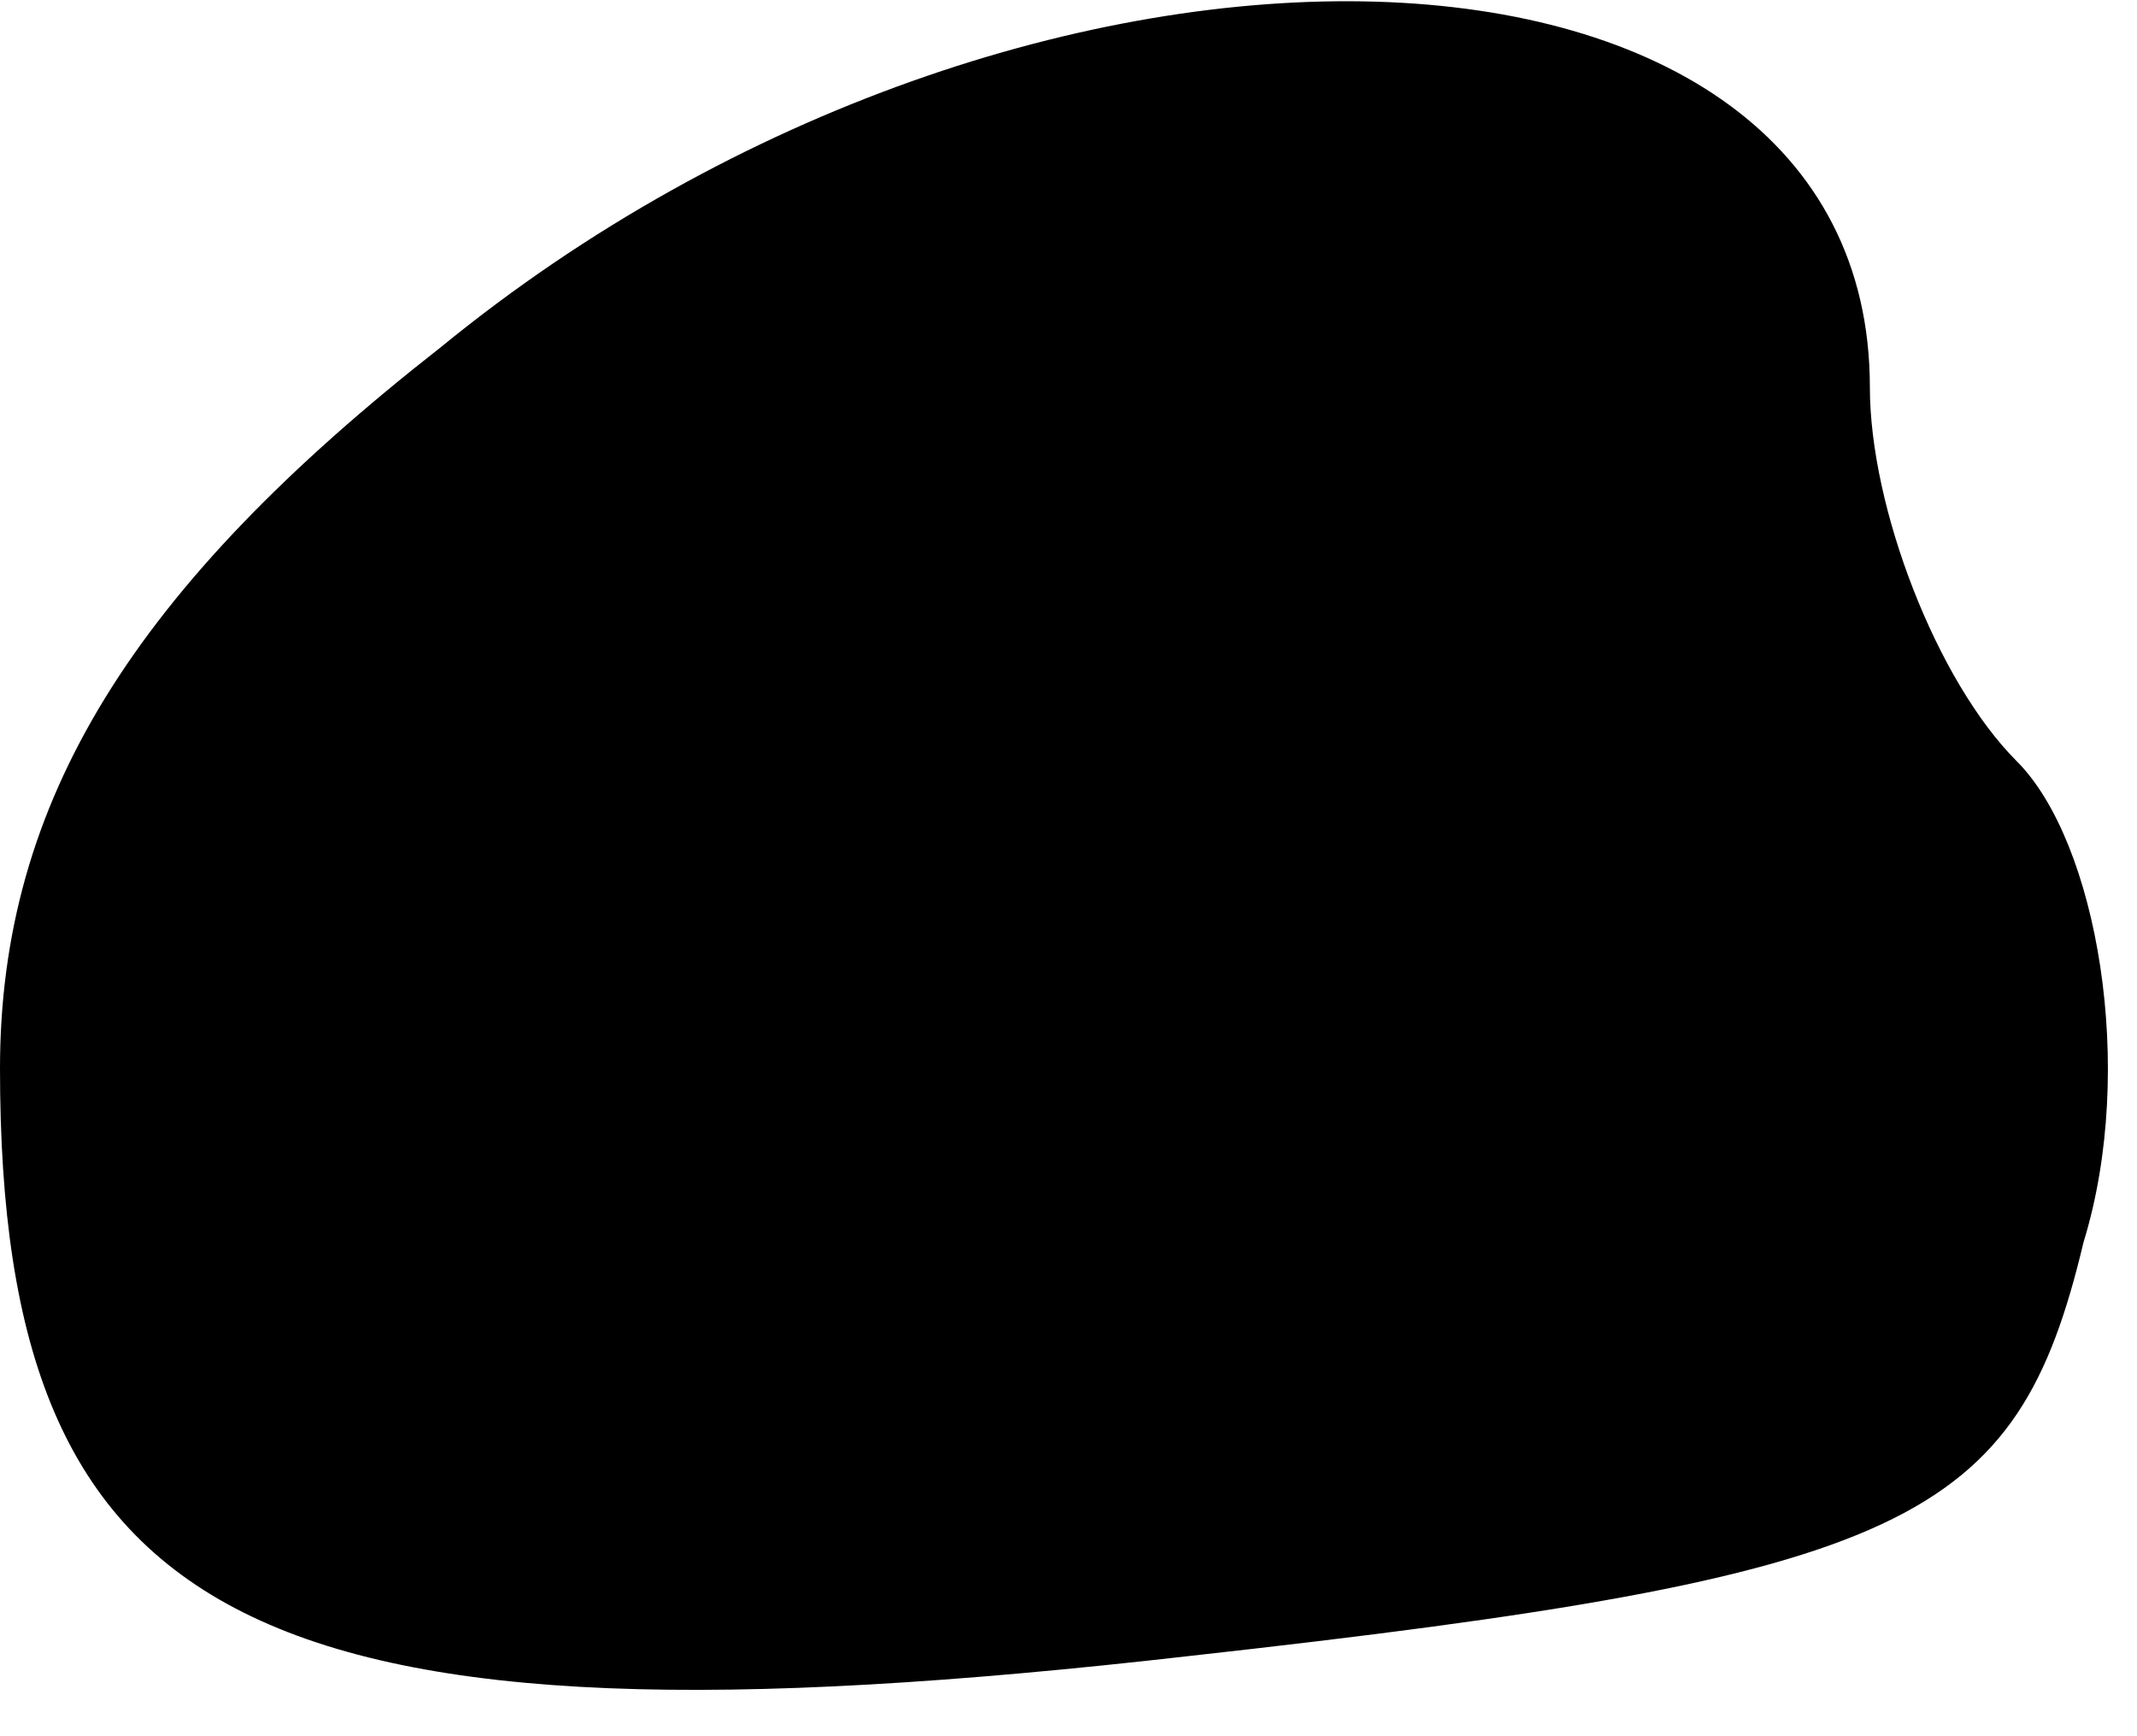 <?xml version="1.0" standalone="no"?>
<!DOCTYPE svg PUBLIC "-//W3C//DTD SVG 20010904//EN"
 "http://www.w3.org/TR/2001/REC-SVG-20010904/DTD/svg10.dtd">
<svg version="1.0" xmlns="http://www.w3.org/2000/svg"
 width="16pt" height="13pt" viewBox="0 0 16 13"
 preserveAspectRatio="xMidYMid meet">
<g transform="translate(0,13) scale(0.1,-0.1)"
fill="#000000" stroke="none">
<path fill="#000000" stroke="none" d="M33 104 c-23 -18 -33 -34 -33 -54 0
-42 19 -52 89 -44 54 6 62 10 67 31 4 13 1 30 -5 36 -6 6 -11 19 -11 28 0 37
-63 39 -107 3z"/>
</g>
</svg>
